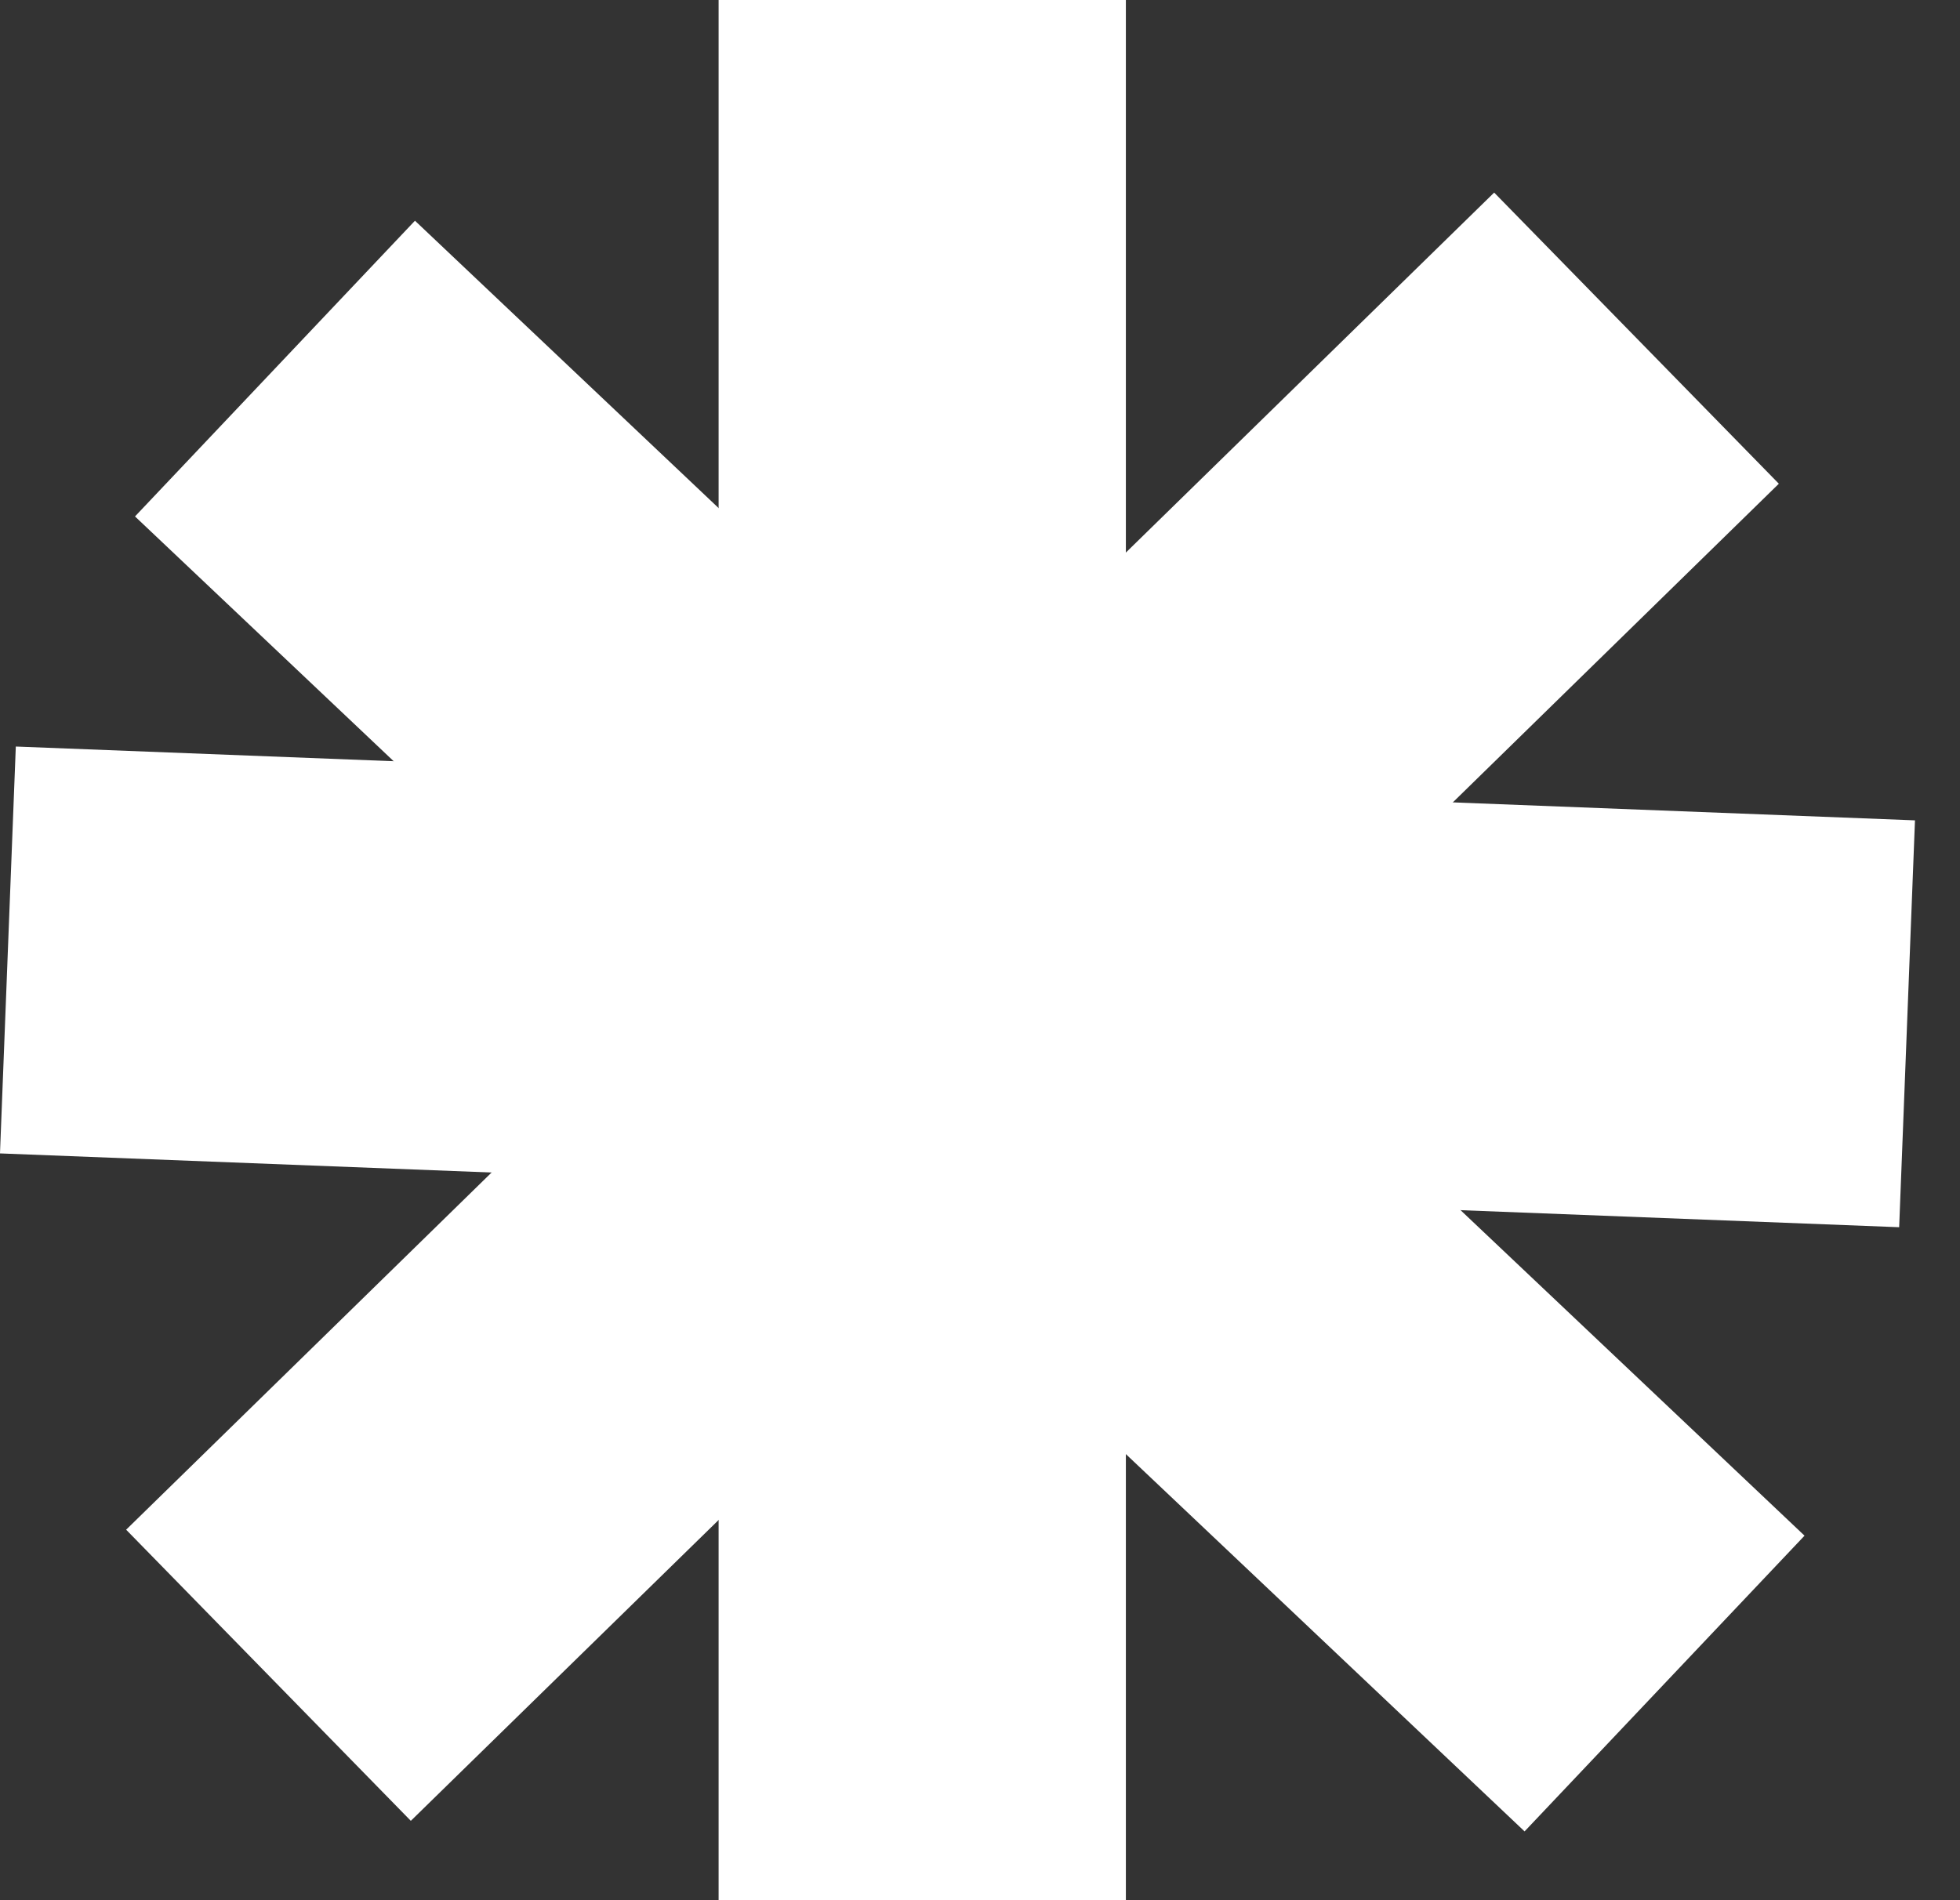 <svg width="33" height="32" viewBox="0 0 33 32" fill="none" xmlns="http://www.w3.org/2000/svg">
<rect x="0" y="0" width="33" height="32" fill="#333333" stroke="none"/>
<rect x="12.099" width="6.857" height="32" fill="white"/>
<rect x="32.242" y="13.815" width="6.857" height="32" transform="rotate(92.226 32.242 13.815)" fill="white"/>
<rect x="2.273" y="8.697" width="6.857" height="32.214" transform="rotate(-46.574 2.273 8.697)" fill="white"/>
<rect width="6.857" height="32.214" transform="matrix(-0.699 -0.715 -0.715 0.699 29.95 8.146)" fill="white"/>
</svg>

